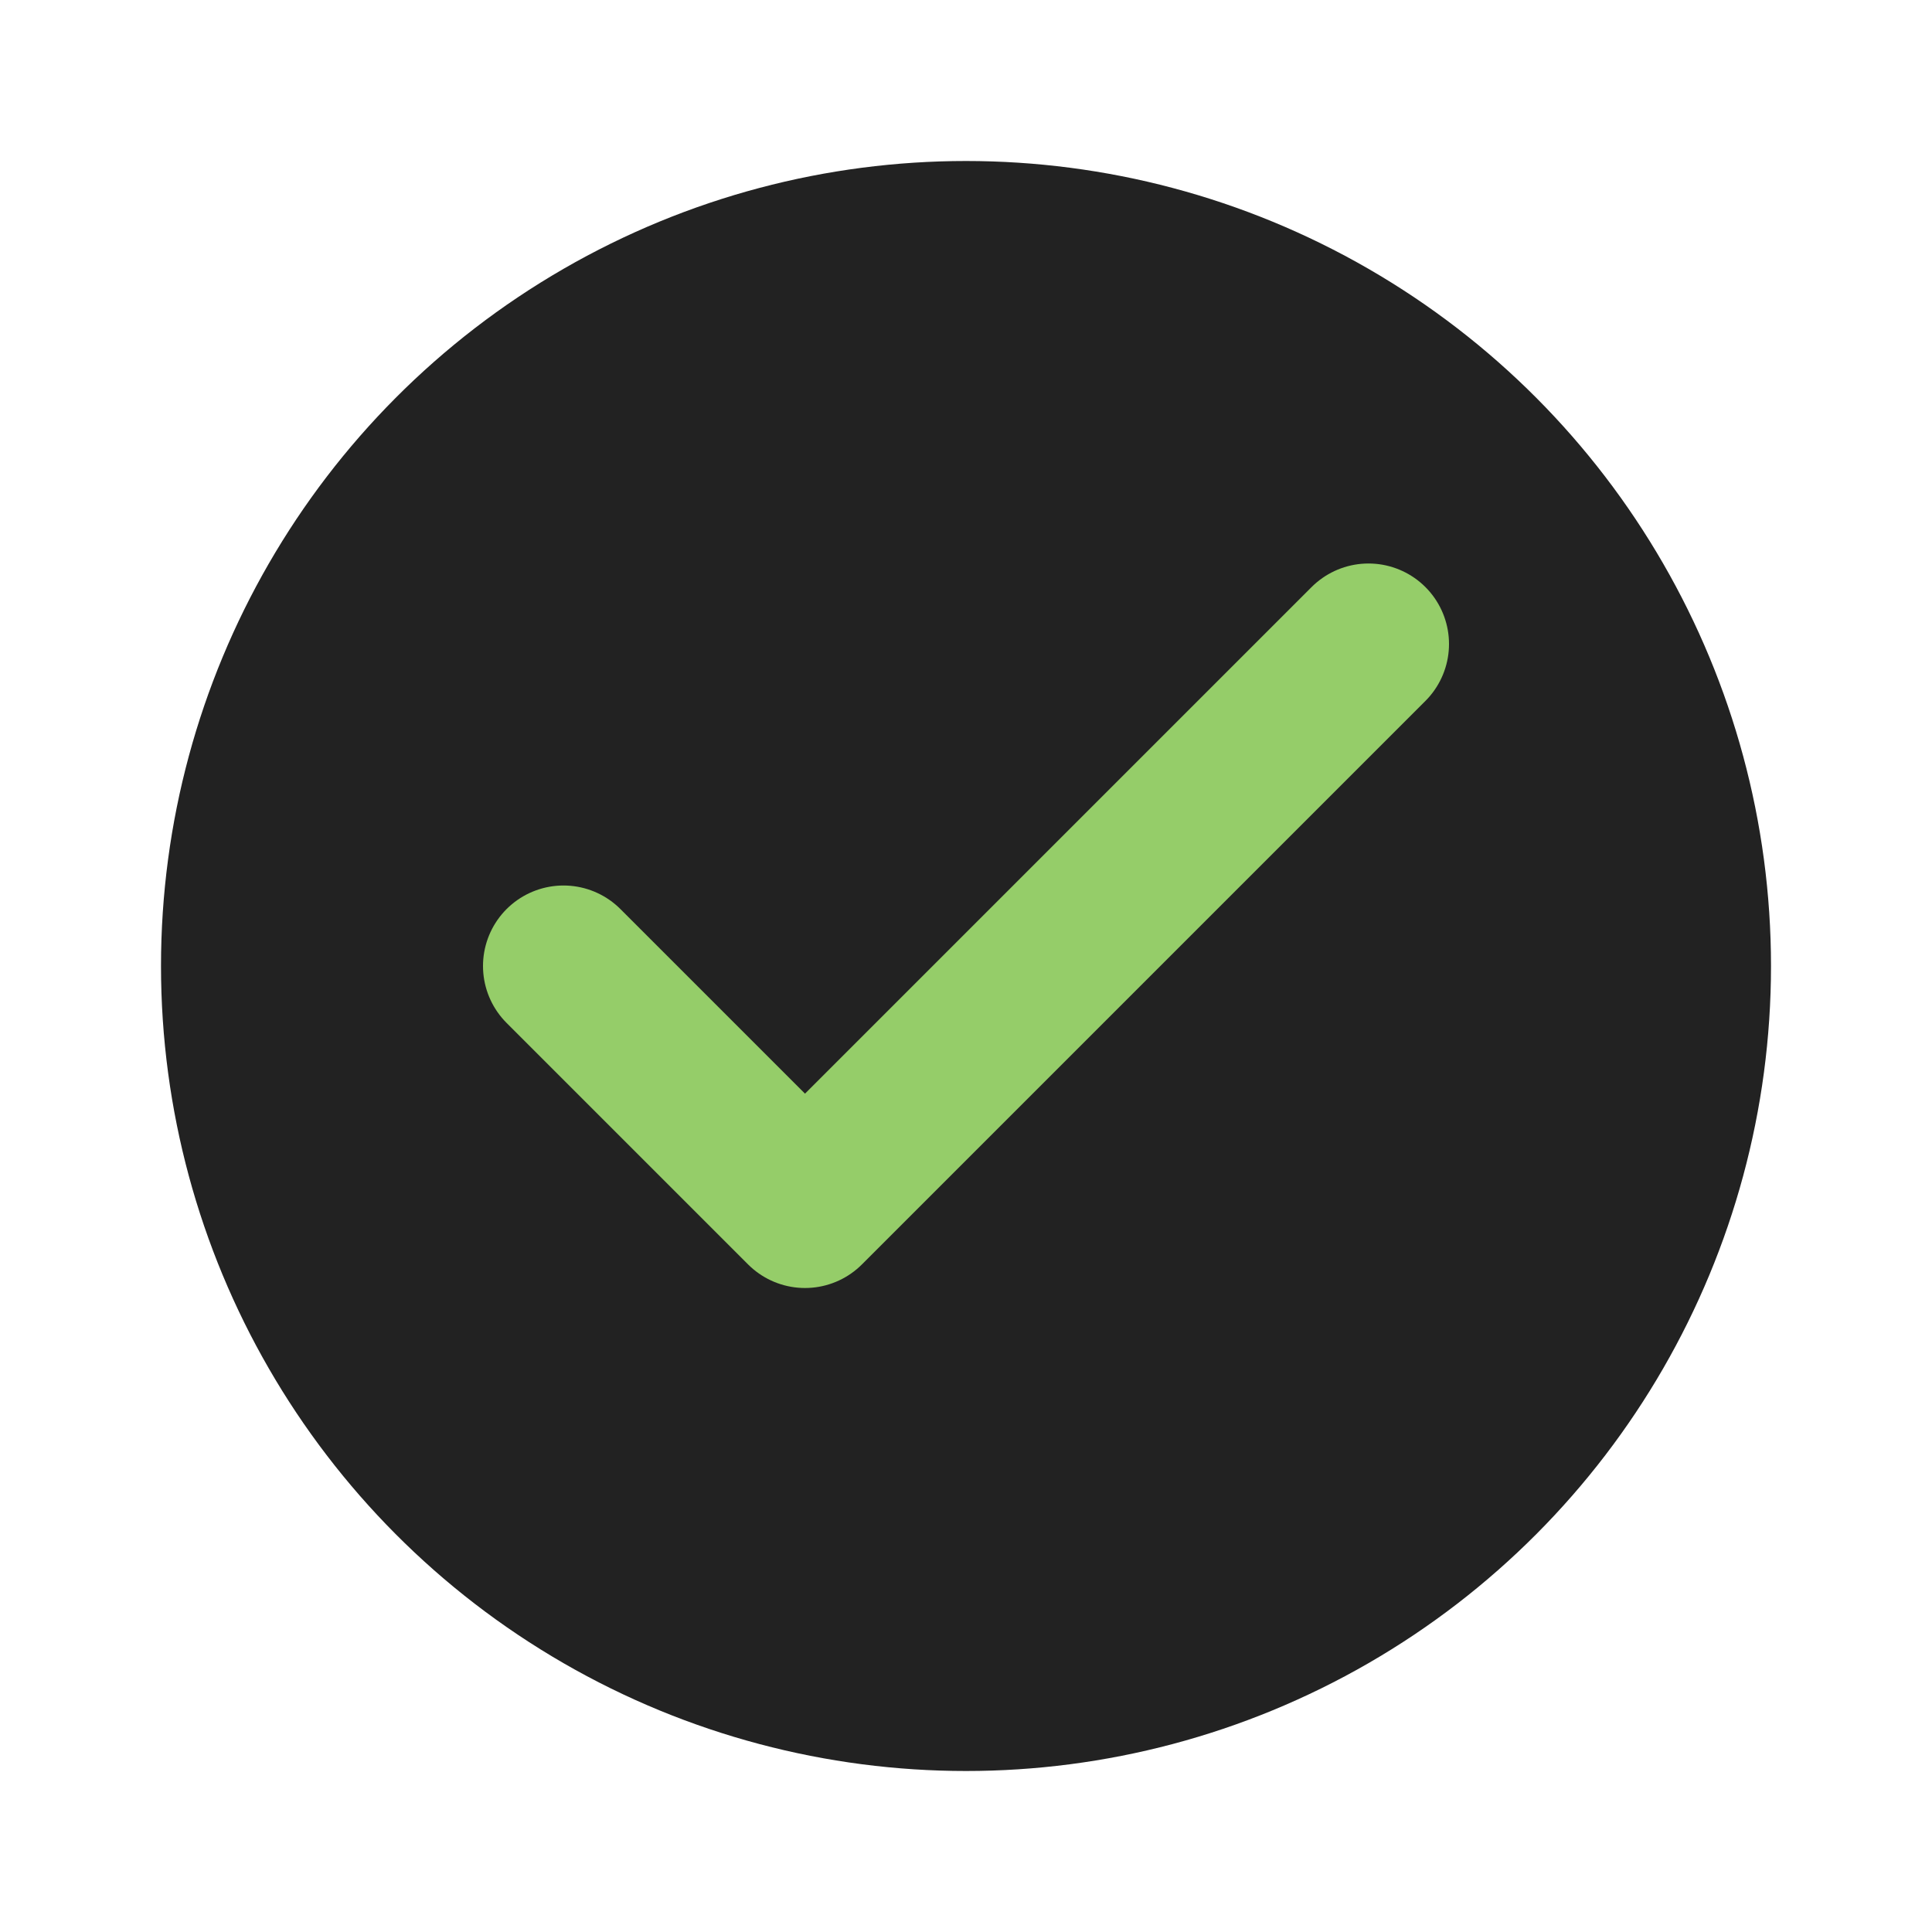 <svg xmlns='http://www.w3.org/2000/svg' viewBox='0 0 24 24'><circle cx='12' cy='12' r='10' fill='#222'/><path d='M7 12l3 3 7-7' stroke='#95cd69' stroke-width='2' fill='none' stroke-linecap='round' stroke-linejoin='round'/></svg>